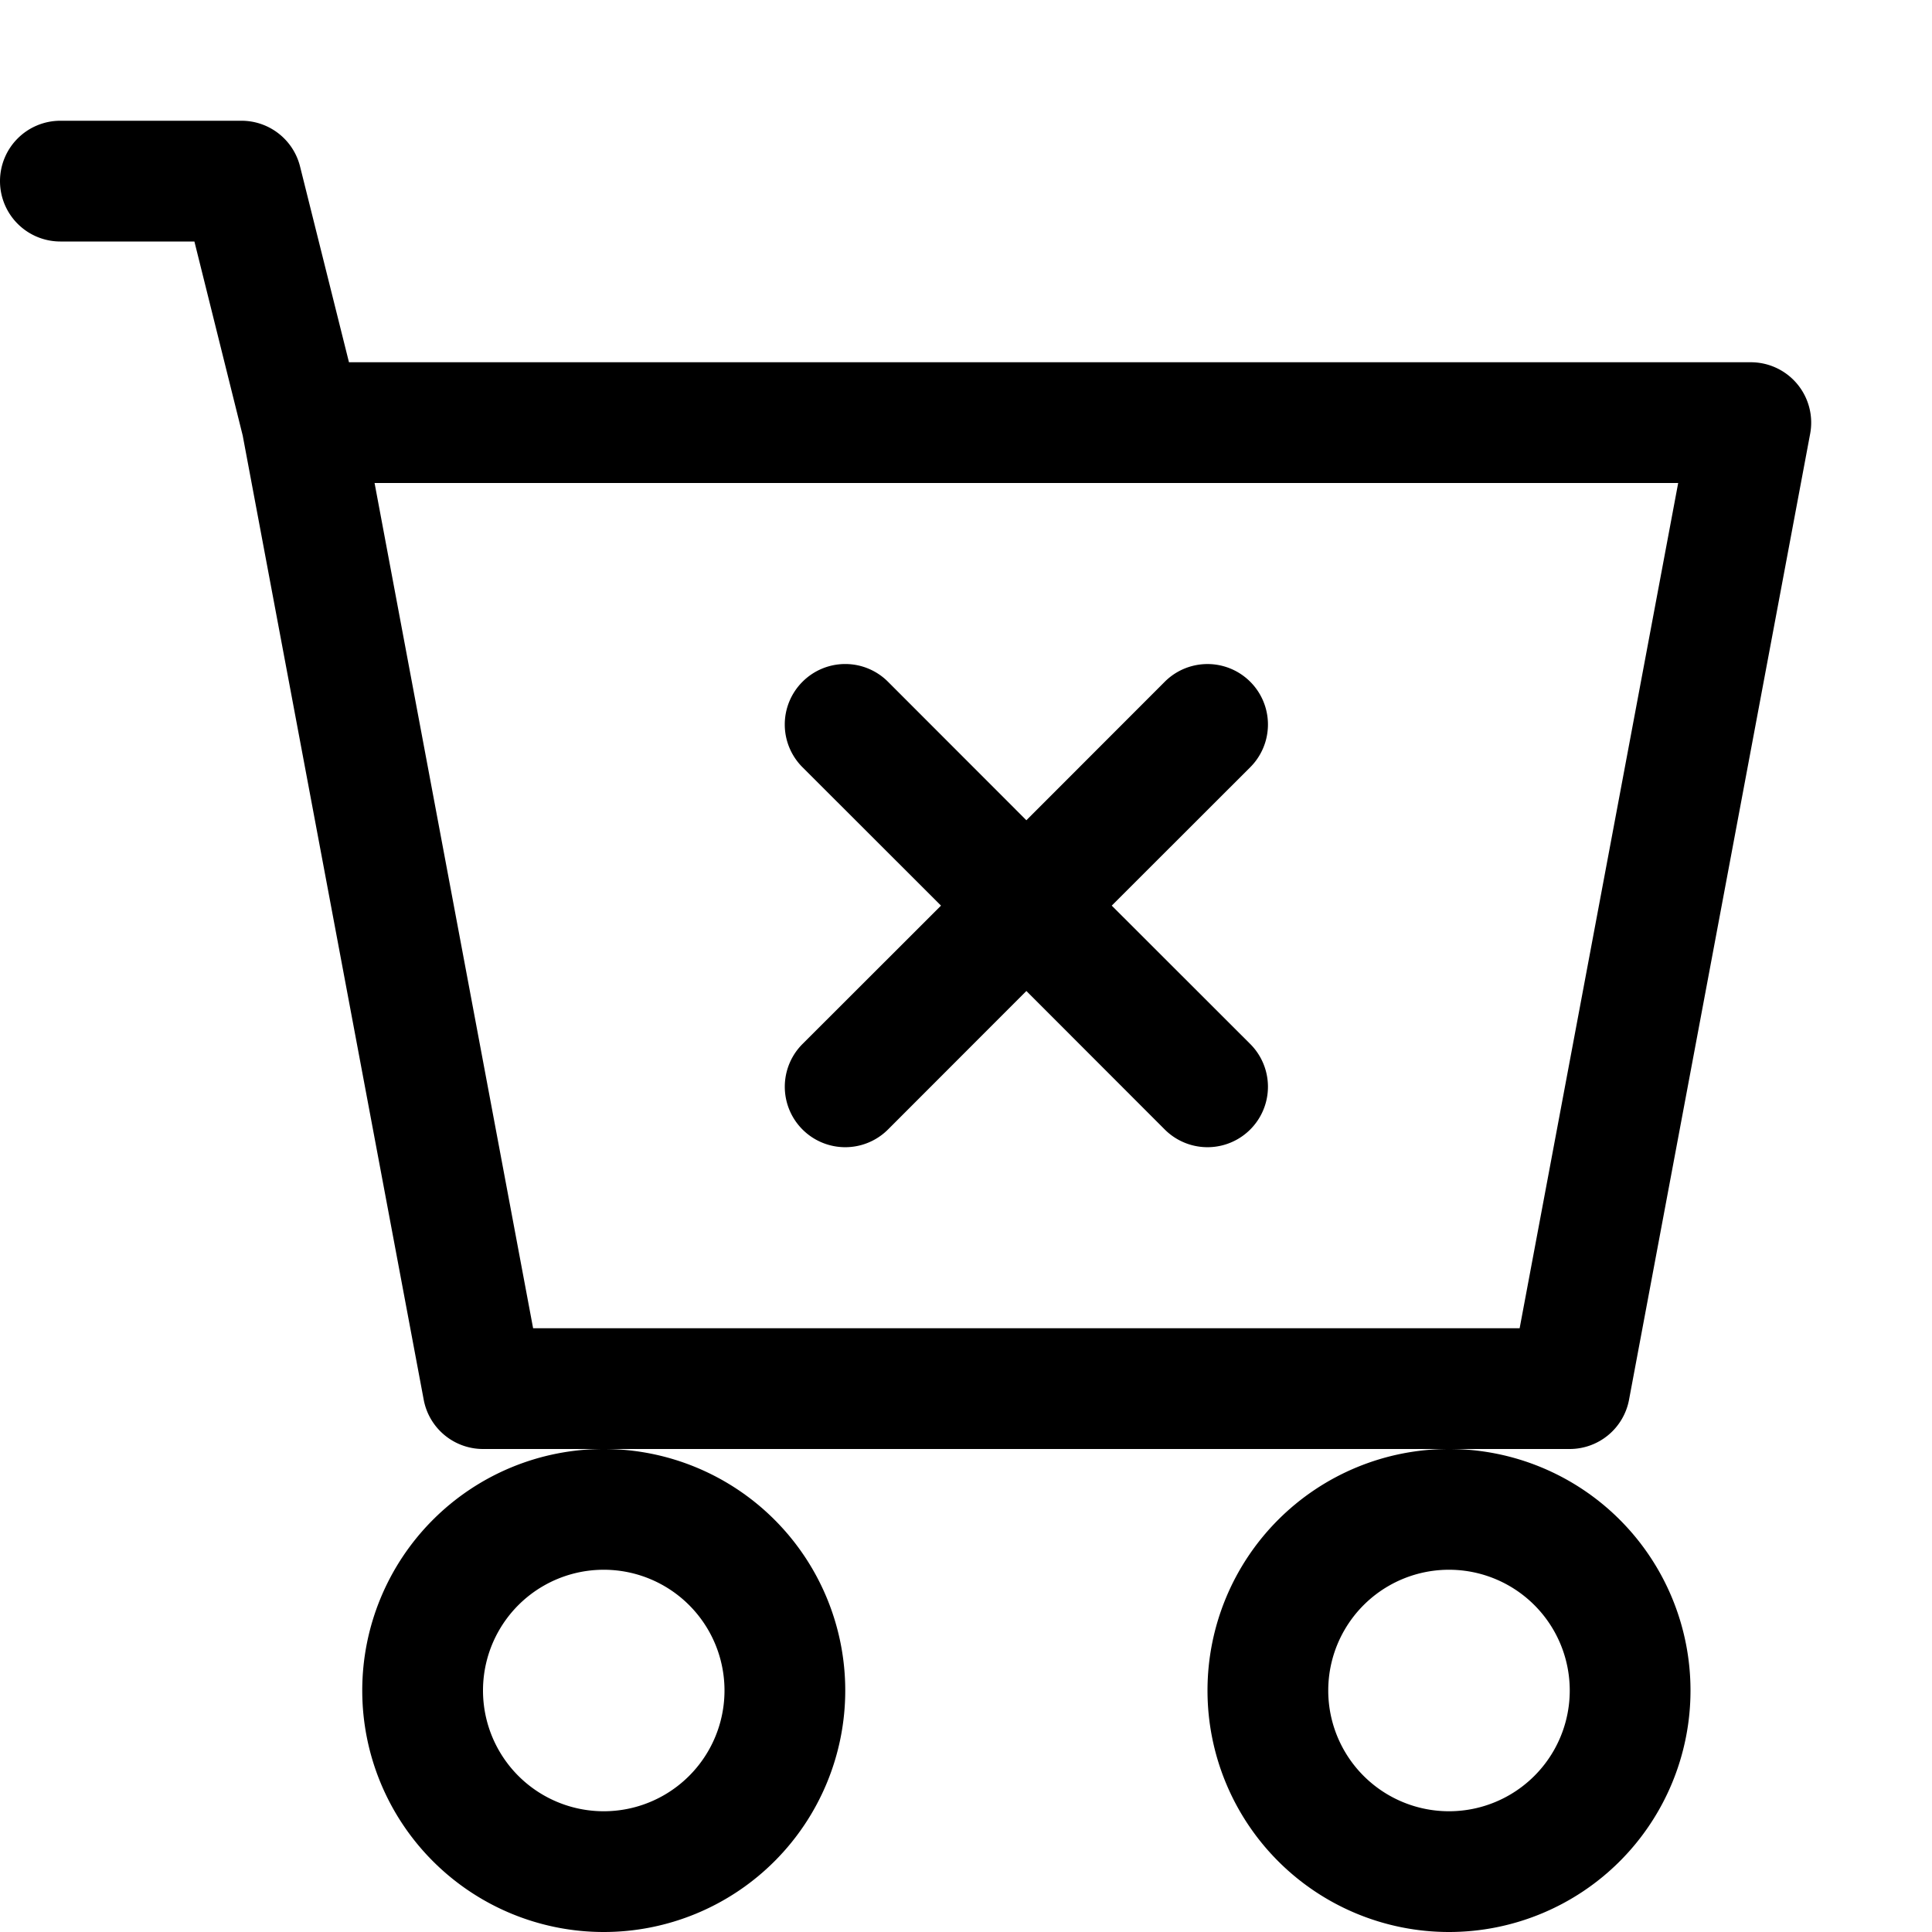 <svg xmlns="http://www.w3.org/2000/svg" viewBox="0 0 16 16"><path fill-rule="evenodd" d="M0 1.5A.5.5 0 01.5 1H2a.5.5 0 01.485.379L2.89 3H14.5a.5.5 0 01.491.592l-1.5 8A.5.5 0 0113 12H4a.5.5 0 01-.491-.408L2.01 3.607 1.61 2H.5a.5.5 0 01-.5-.5zM3.102 4l1.313 7h8.17l1.313-7H3.102zM5 12a2 2 0 100 4 2 2 0 000-4zm7 0a2 2 0 100 4 2 2 0 000-4zm-7 1a1 1 0 100 2 1 1 0 000-2zm7 0a1 1 0 100 2 1 1 0 000-2z"/><path fill-rule="evenodd" d="M6.646 5.646a.5.5 0 01.708 0L8.5 6.793l1.146-1.147a.5.5 0 01.708.708L9.207 7.5l1.147 1.146a.5.5 0 01-.708.708L8.5 8.207 7.354 9.354a.5.5 0 11-.708-.708L7.793 7.5 6.646 6.354a.5.5 0 010-.708z"/></svg>